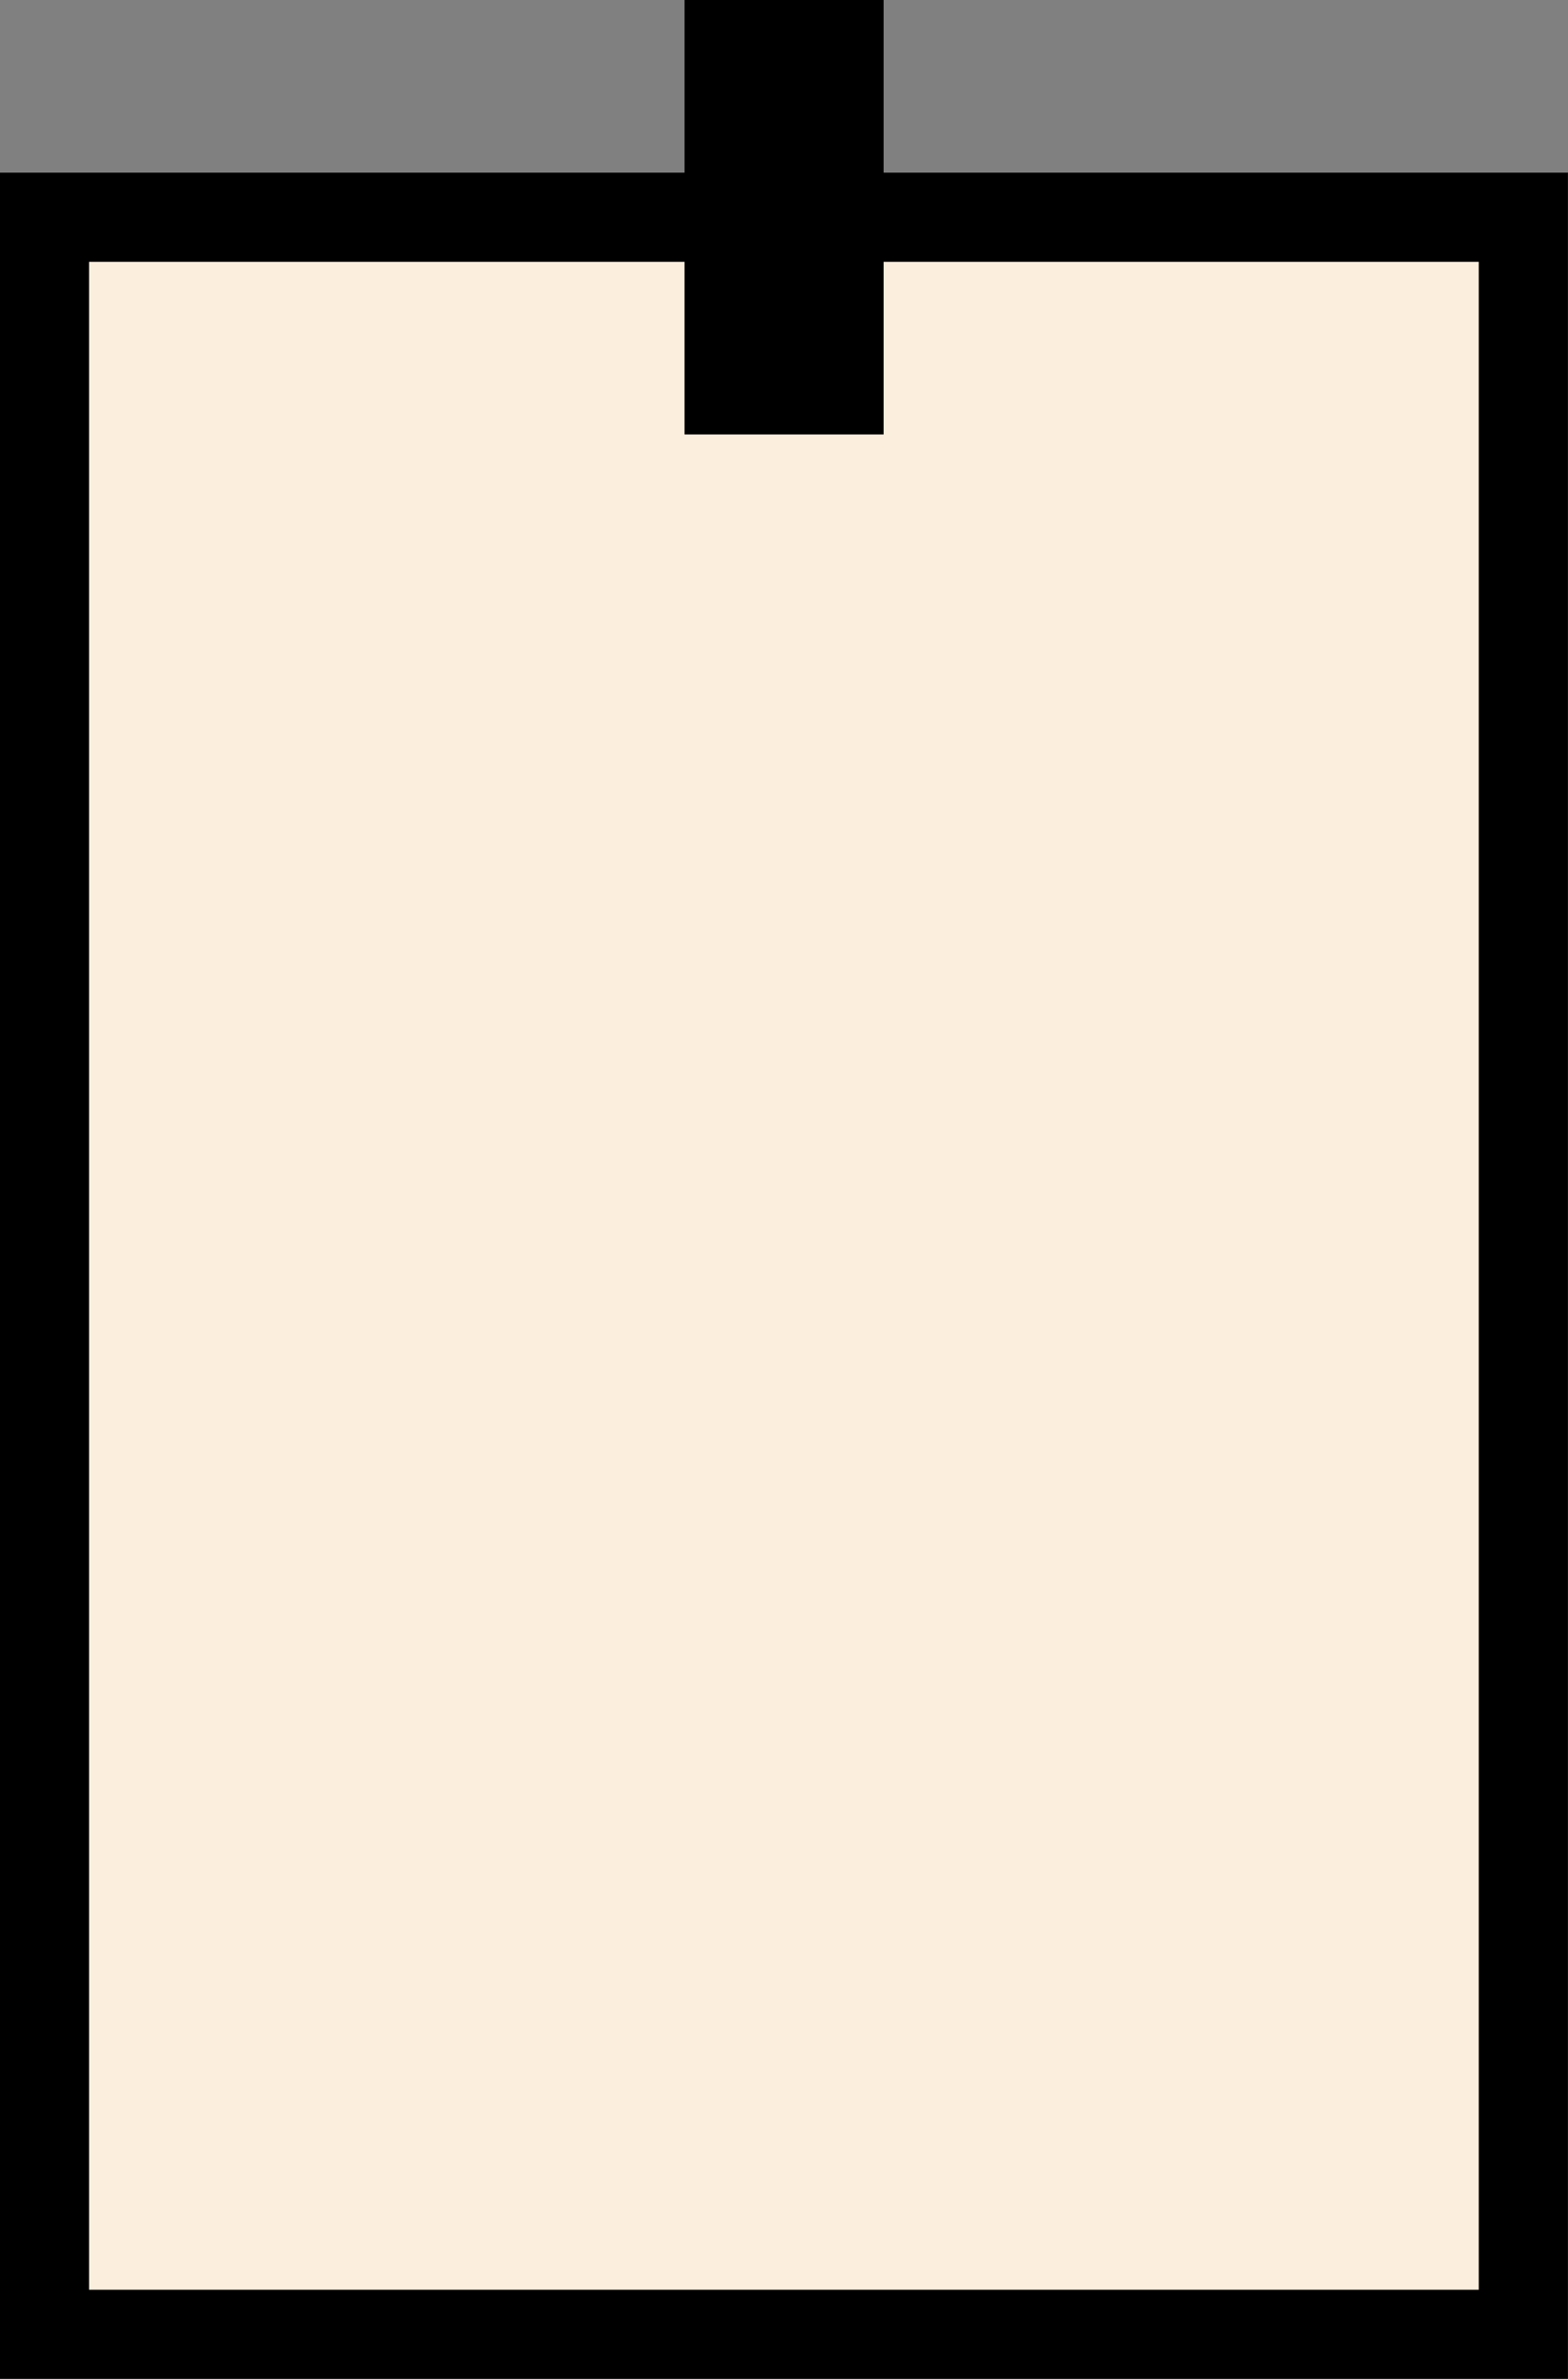 <?xml version="1.0" encoding="UTF-8"?><svg id="_图层_2" xmlns="http://www.w3.org/2000/svg" viewBox="0 0 99.71 151.23"><rect x="0" y="0" width="99.71" height="151.23" fill="#808080" stroke="none"/><defs><style>.cls-1{fill:#fbeedd;stroke:#000;stroke-miterlimit:10;stroke-width:5.67px;}</style></defs><g id="_講座変更完了画面"><rect class="cls-1" x="2.83" y="13.81" width="94.04" height="134.59"/><rect x="43.53" width="12.66" height="27.62"/></g></svg>